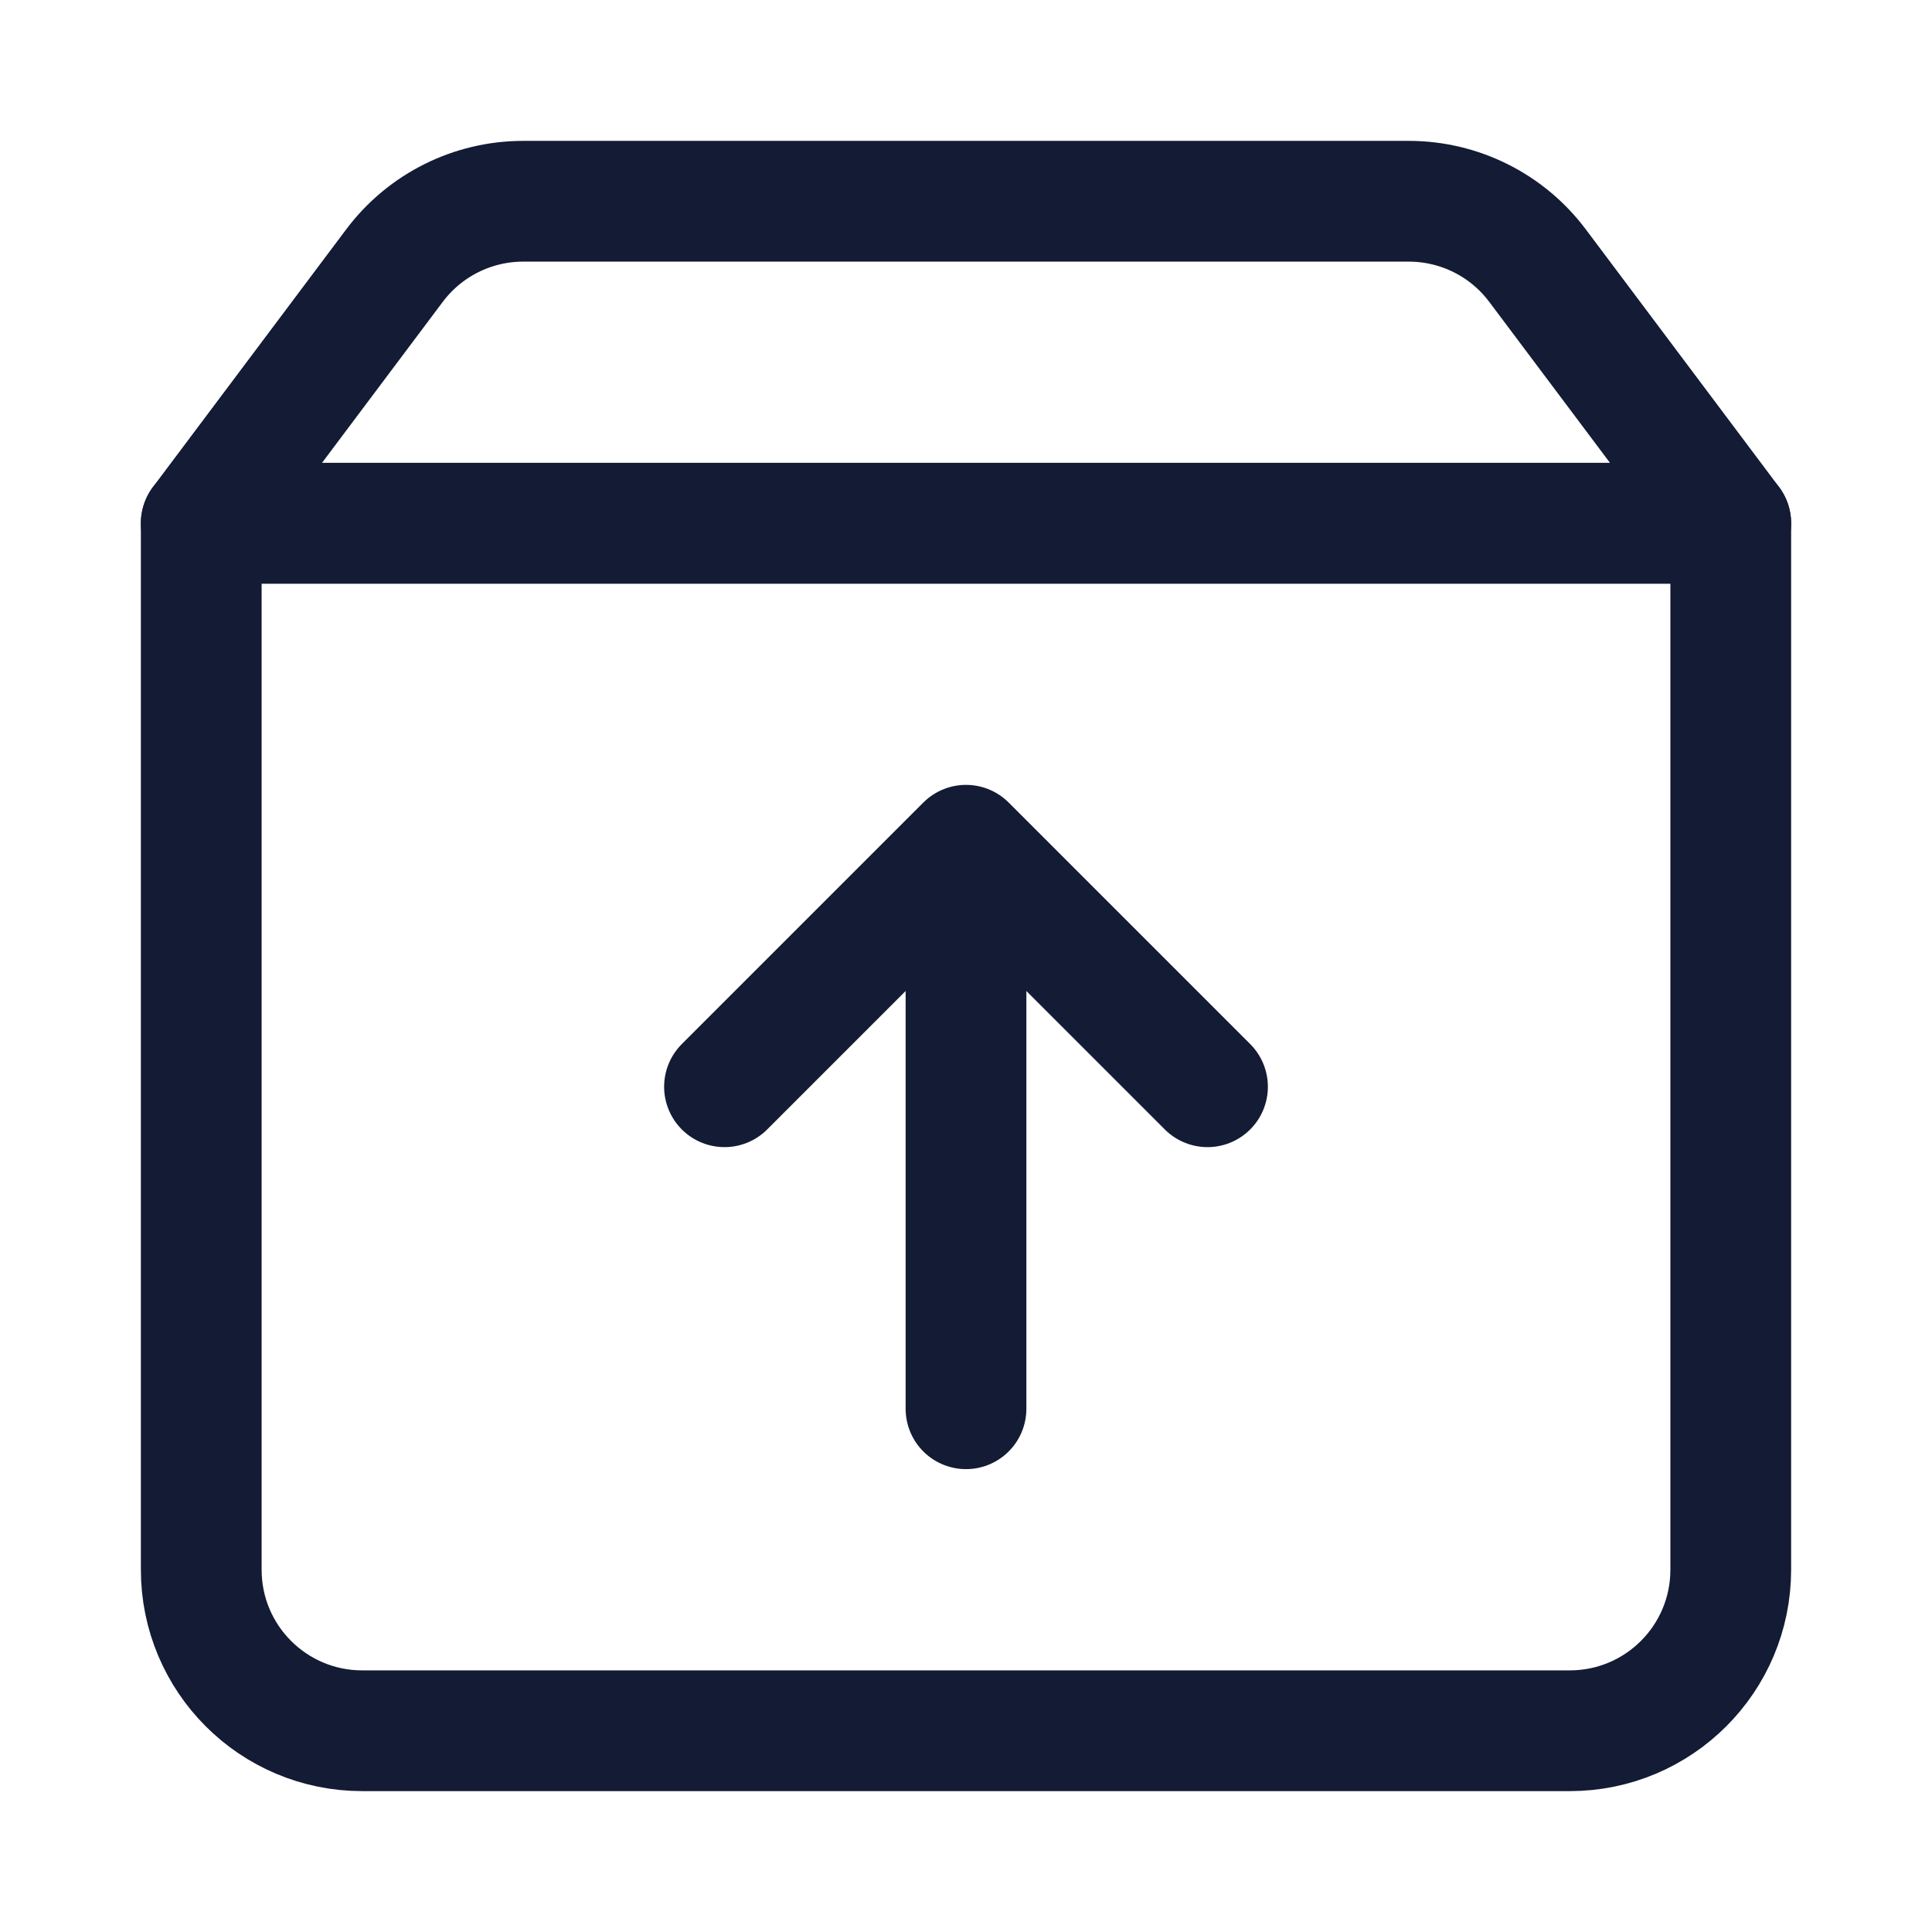 <svg width="24" height="24" viewBox="0 0 24 24" fill="none" xmlns="http://www.w3.org/2000/svg">
<path d="M2.5 19.5V6.5H21.5V19.5C21.5 20.605 20.605 21.5 19.5 21.5H4.5C3.395 21.5 2.5 20.605 2.5 19.5Z" stroke="#141B34" stroke-width="1.5" stroke-linecap="round" stroke-linejoin="round"/>
<path d="M4.9 3.3L2.5 6.5H21.5L19.1 3.3C18.722 2.796 18.13 2.5 17.5 2.5H6.5C5.87 2.5 5.278 2.796 4.9 3.3Z" stroke="#141B34" stroke-width="1.5" stroke-linecap="round" stroke-linejoin="round"/>
<path d="M9 13.5L12 10.5L15 13.5M12 11.5L12 17.5" stroke="#141B34" stroke-width="1.5" stroke-linecap="round" stroke-linejoin="round"/>
</svg>
